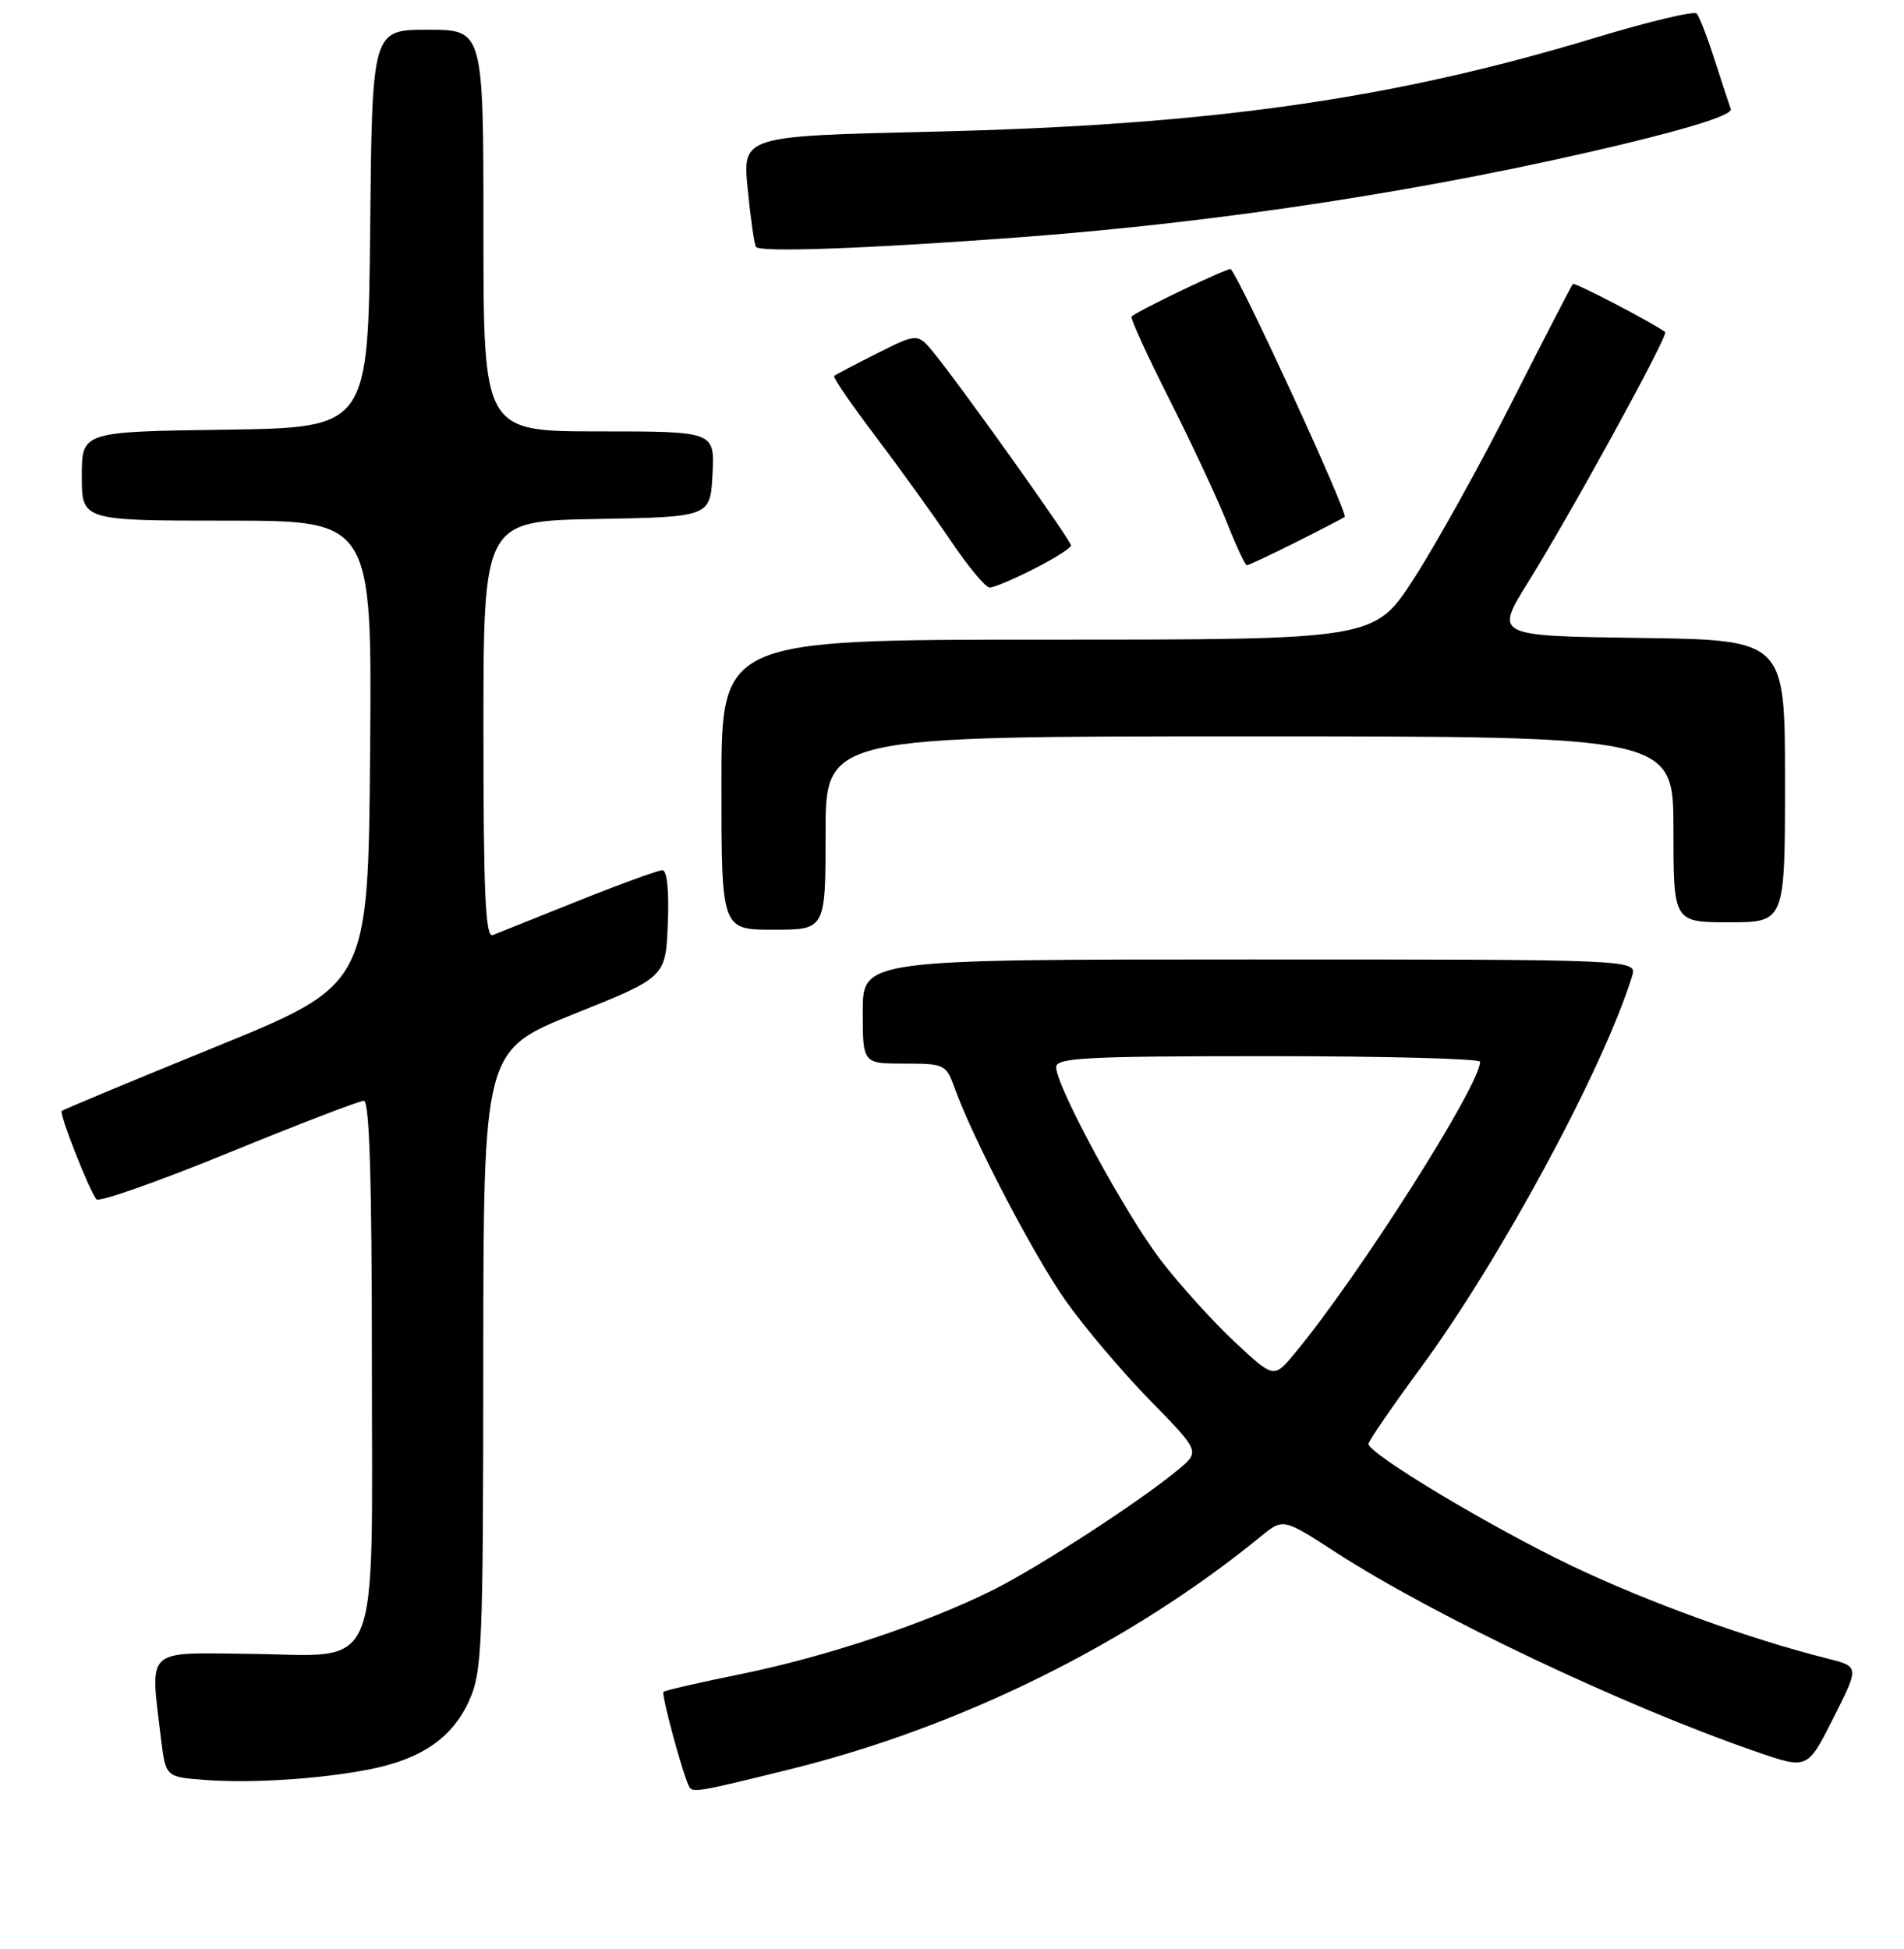 <?xml version="1.0" encoding="UTF-8" standalone="no"?>
<!DOCTYPE svg PUBLIC "-//W3C//DTD SVG 1.1//EN" "http://www.w3.org/Graphics/SVG/1.1/DTD/svg11.dtd" >
<svg xmlns="http://www.w3.org/2000/svg" xmlns:xlink="http://www.w3.org/1999/xlink" version="1.1" viewBox="0 0 256 262">
 <g >
 <path fill="currentColor"
d=" M 106.18 237.89 C 129.15 232.22 151.93 220.95 169.51 206.58 C 172.52 204.12 172.52 204.12 179.51 208.65 C 192.82 217.27 218.47 229.44 236.26 235.56 C 243.03 237.89 243.03 237.89 246.51 230.98 C 249.99 224.07 249.99 224.07 245.74 223.00 C 235.13 220.33 221.59 215.42 211.40 210.56 C 200.48 205.35 184.00 195.46 184.00 194.13 C 184.00 193.75 187.14 189.18 190.97 183.97 C 201.74 169.34 215.57 143.72 219.44 131.25 C 220.13 129.00 220.13 129.00 168.07 129.00 C 116.00 129.00 116.00 129.00 116.00 136.00 C 116.00 143.00 116.00 143.00 121.59 143.00 C 126.98 143.00 127.21 143.11 128.34 146.24 C 130.79 153.08 138.98 168.77 143.29 174.89 C 145.77 178.41 150.84 184.40 154.57 188.22 C 161.35 195.15 161.35 195.15 158.42 197.59 C 153.33 201.83 139.72 210.67 133.50 213.78 C 124.52 218.26 111.12 222.73 99.71 225.06 C 94.11 226.20 89.39 227.28 89.21 227.46 C 88.87 227.79 91.89 238.89 92.68 240.25 C 93.15 241.05 93.97 240.91 106.18 237.89 Z  M 49.53 237.92 C 56.58 236.56 60.78 233.70 63.04 228.73 C 64.83 224.78 64.96 221.76 64.98 182.86 C 65.00 141.22 65.00 141.22 77.25 136.30 C 89.50 131.39 89.50 131.39 89.79 124.19 C 89.97 119.76 89.69 117.00 89.06 117.00 C 88.50 117.00 83.42 118.85 77.77 121.11 C 72.12 123.37 66.94 125.44 66.25 125.72 C 65.27 126.11 65.00 120.20 65.00 98.13 C 65.00 70.05 65.00 70.05 80.25 69.78 C 95.50 69.50 95.50 69.50 95.80 63.75 C 96.10 58.00 96.10 58.00 80.55 58.00 C 65.00 58.00 65.00 58.00 65.00 31.00 C 65.00 4.00 65.00 4.00 57.52 4.00 C 50.03 4.00 50.03 4.00 49.77 30.75 C 49.50 57.50 49.50 57.50 30.25 57.77 C 11.00 58.04 11.00 58.04 11.00 64.02 C 11.00 70.00 11.00 70.00 30.51 70.00 C 50.03 70.00 50.03 70.00 49.76 101.20 C 49.50 132.39 49.50 132.39 29.06 140.72 C 17.82 145.30 8.48 149.19 8.30 149.37 C 7.93 149.73 12.01 160.11 12.97 161.25 C 13.32 161.66 21.30 158.85 30.72 155.00 C 40.13 151.15 48.32 148.00 48.92 148.00 C 49.67 148.00 50.00 158.48 50.00 182.89 C 50.00 226.17 51.50 222.56 33.58 222.36 C 19.38 222.20 20.17 221.45 21.64 233.70 C 22.27 238.90 22.27 238.90 27.38 239.30 C 33.65 239.79 42.82 239.21 49.53 237.92 Z  M 111.00 112.00 C 111.00 99.00 111.00 99.00 168.00 99.00 C 225.00 99.00 225.00 99.00 225.00 111.50 C 225.00 124.00 225.00 124.00 232.50 124.00 C 240.00 124.00 240.00 124.00 240.00 105.02 C 240.00 86.04 240.00 86.04 220.48 85.77 C 200.97 85.50 200.97 85.50 205.44 78.31 C 211.32 68.87 224.38 45.02 223.89 44.65 C 222.31 43.44 211.73 37.93 211.48 38.18 C 211.31 38.36 207.63 45.47 203.31 54.00 C 199.00 62.53 193.06 73.21 190.13 77.75 C 184.81 86.00 184.81 86.00 140.90 86.00 C 97.00 86.00 97.00 86.00 97.00 105.50 C 97.00 125.00 97.00 125.00 104.00 125.00 C 111.00 125.00 111.00 125.00 111.00 112.00 Z  M 139.03 76.48 C 141.76 75.10 144.00 73.68 144.00 73.33 C 144.00 72.68 129.74 52.64 125.71 47.63 C 123.40 44.76 123.40 44.76 117.95 47.50 C 114.95 49.01 112.34 50.38 112.15 50.55 C 111.96 50.72 114.47 54.38 117.73 58.68 C 120.98 62.98 125.54 69.31 127.86 72.75 C 130.18 76.19 132.52 79.00 133.07 79.00 C 133.62 79.00 136.30 77.87 139.03 76.48 Z  M 174.28 72.88 C 177.70 71.17 180.63 69.64 180.80 69.50 C 181.30 69.06 166.94 37.83 165.48 36.18 C 165.24 35.91 153.07 41.72 152.14 42.56 C 151.94 42.75 154.23 47.75 157.23 53.70 C 160.23 59.64 163.71 67.09 164.96 70.25 C 166.21 73.41 167.42 76.00 167.64 76.00 C 167.87 76.00 170.86 74.60 174.28 72.88 Z  M 137.00 31.91 C 164.41 29.87 192.76 25.49 218.24 19.38 C 227.87 17.06 232.99 15.39 232.71 14.65 C 232.48 14.02 231.50 11.03 230.52 8.00 C 229.55 4.97 228.47 2.19 228.13 1.82 C 227.78 1.44 221.65 2.91 214.50 5.07 C 187.08 13.38 162.64 16.84 125.16 17.71 C 99.83 18.30 99.83 18.30 100.53 25.40 C 100.91 29.31 101.41 32.81 101.64 33.19 C 102.09 33.96 116.49 33.44 137.00 31.91 Z  M 166.01 180.42 C 163.11 177.71 158.67 172.81 156.14 169.52 C 151.38 163.35 142.00 146.06 142.00 143.47 C 142.00 142.21 146.11 142.00 170.50 142.00 C 186.18 142.00 199.00 142.34 199.00 142.75 C 199.00 145.92 182.69 171.58 174.11 181.92 C 171.28 185.34 171.28 185.34 166.01 180.42 Z "/>
</g>
</svg>